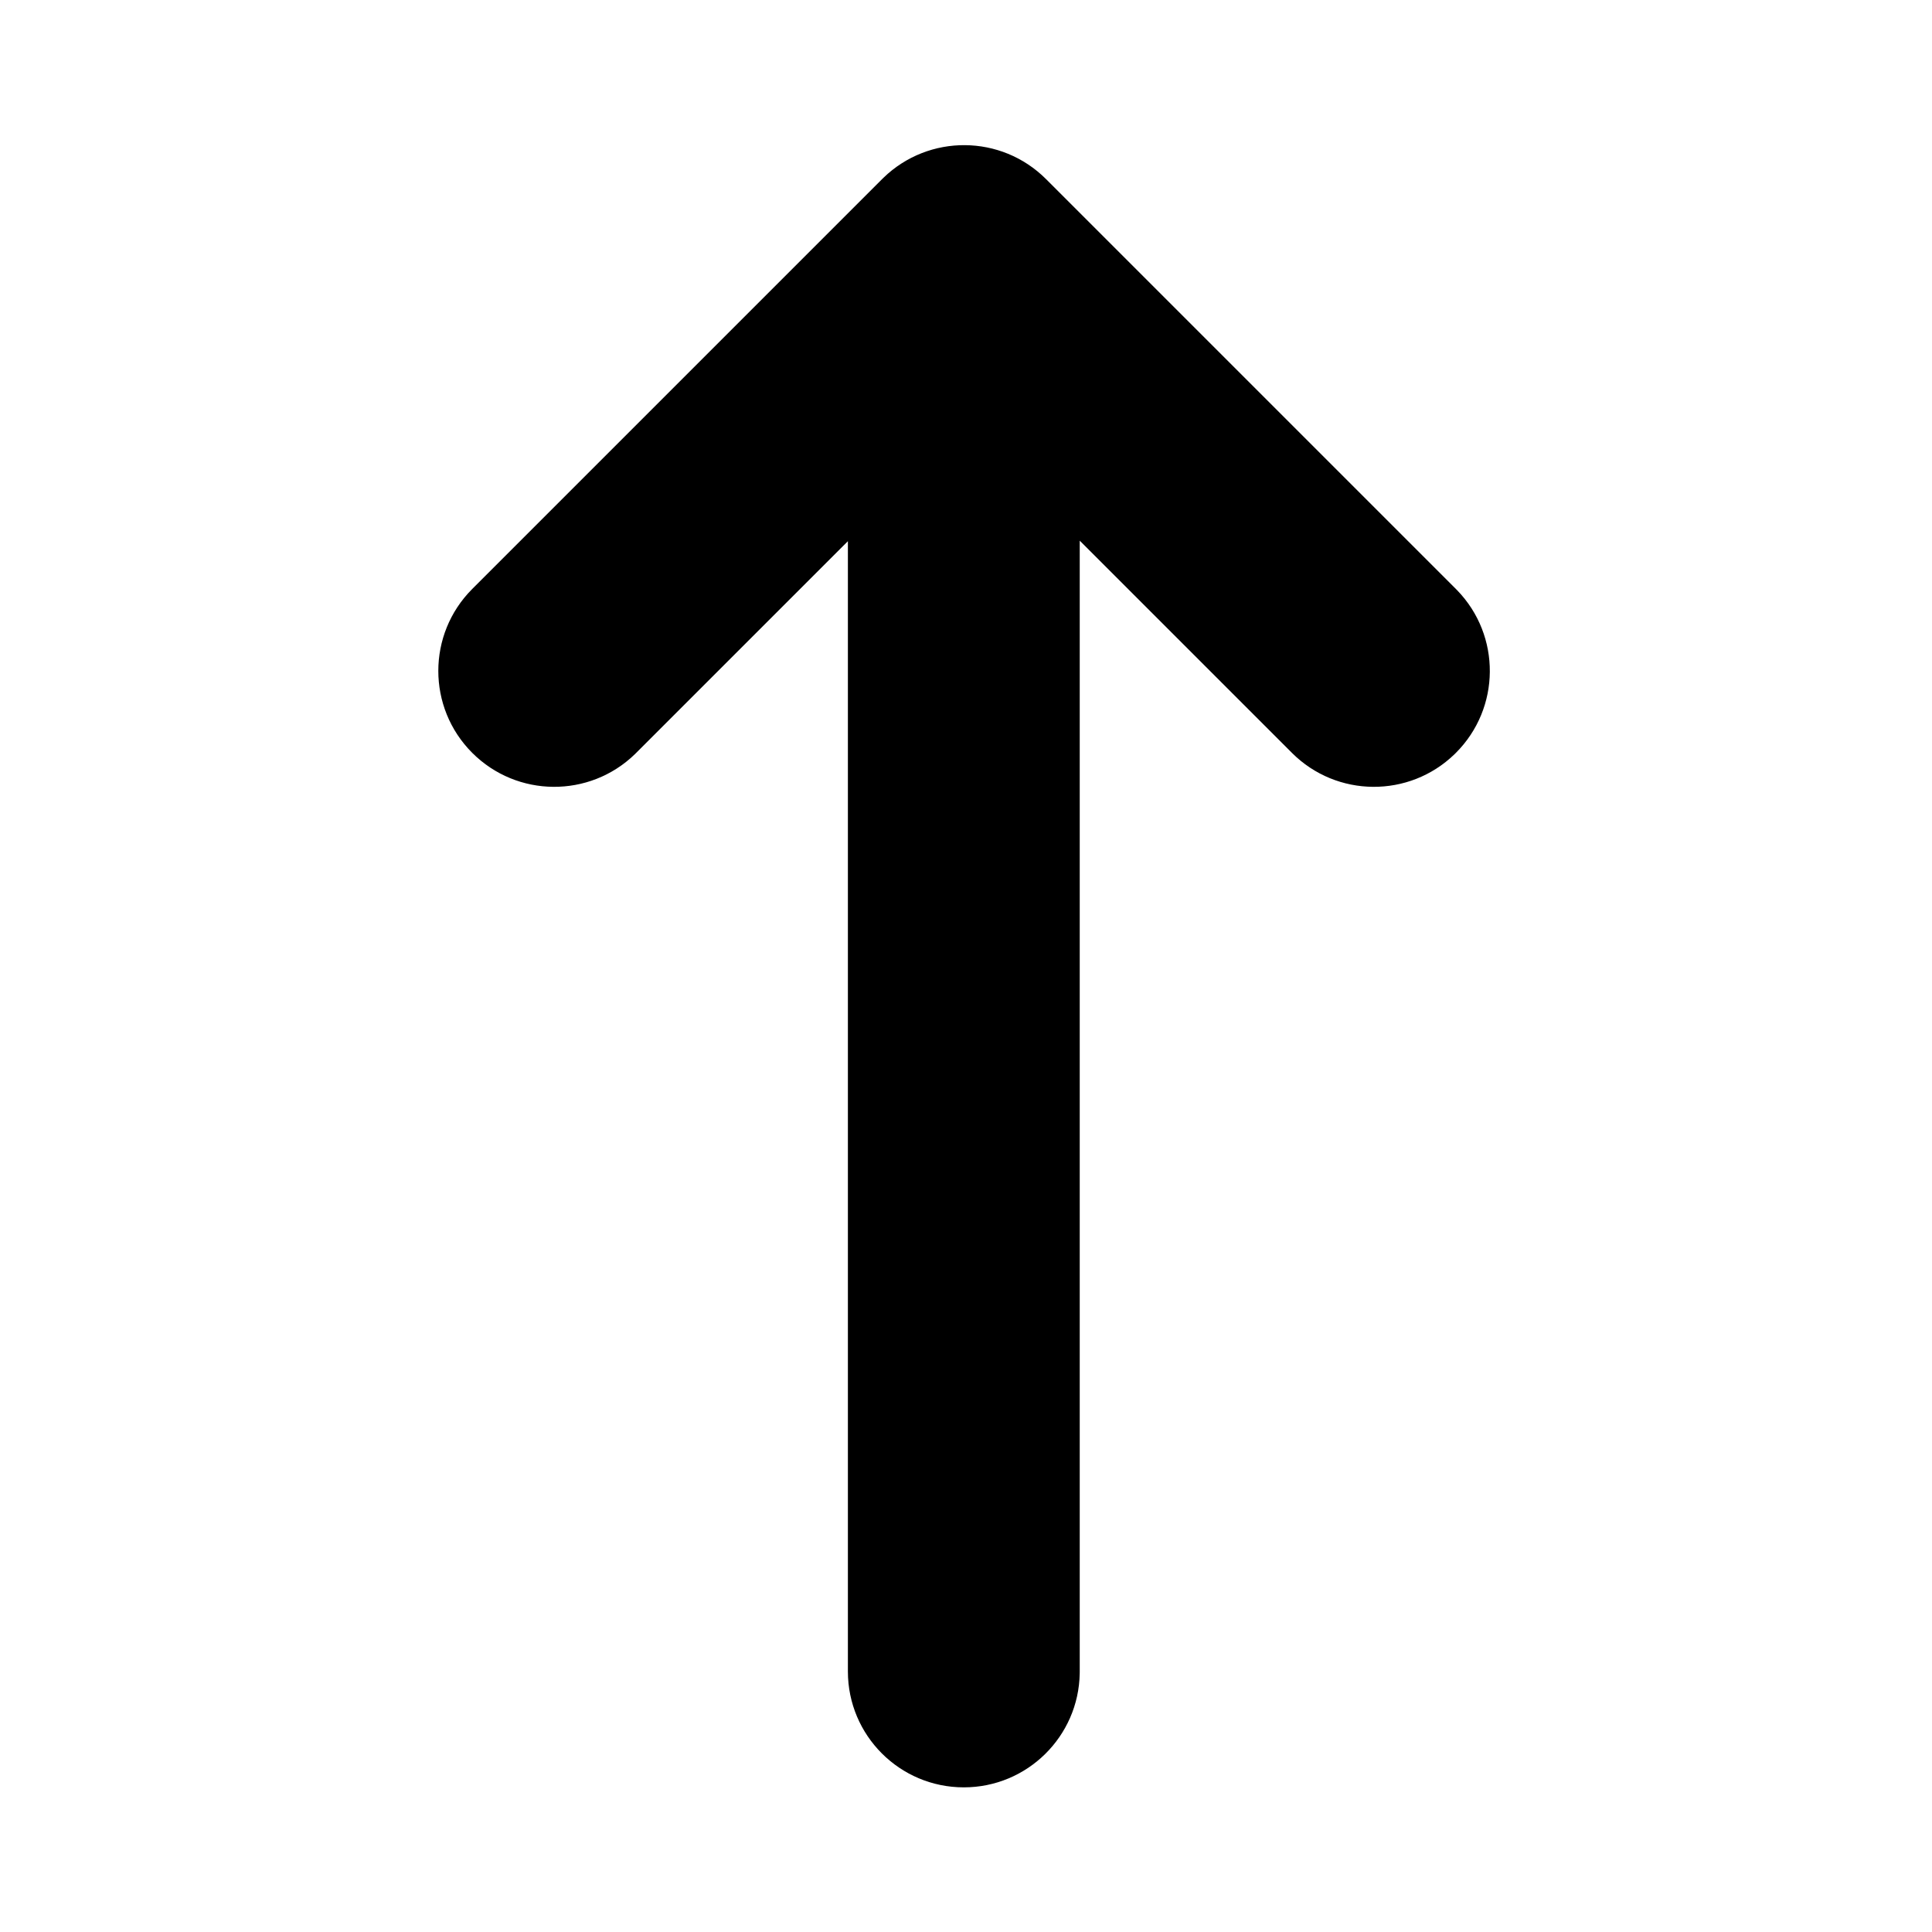 <?xml version="1.0" encoding="UTF-8"?>
<svg width="500px" height="500px" viewBox="0 0 500 500" version="1.1" xmlns="http://www.w3.org/2000/svg" xmlns:xlink="http://www.w3.org/1999/xlink">
    <title>arrow-up</title>
    <g id="arrow-up" stroke="none" stroke-width="1" fill="none" fill-rule="evenodd">
        <path d="M122.221,194.845 C133.819,206.444 152.552,206.56 164.294,195.193 L164.647,194.845 L219.434,140.059 L219.434,432.566 C219.434,449.135 232.865,462.566 249.434,462.566 C265.837,462.566 279.165,449.402 279.43,433.062 L279.434,432.566 L279.434,139.927 L334.353,194.845 C345.951,206.444 364.684,206.56 376.426,195.193 L376.779,194.845 C388.378,183.247 388.494,164.514 377.127,152.772 L376.779,152.419 L270.713,46.353 C259.115,34.754 240.382,34.638 228.64,46.005 L228.287,46.353 L122.221,152.419 C110.505,164.135 110.505,183.13 122.221,194.845 Z" id="Shape" fill="#000000" fill-rule="nonzero"></path>
    </g>
</svg>